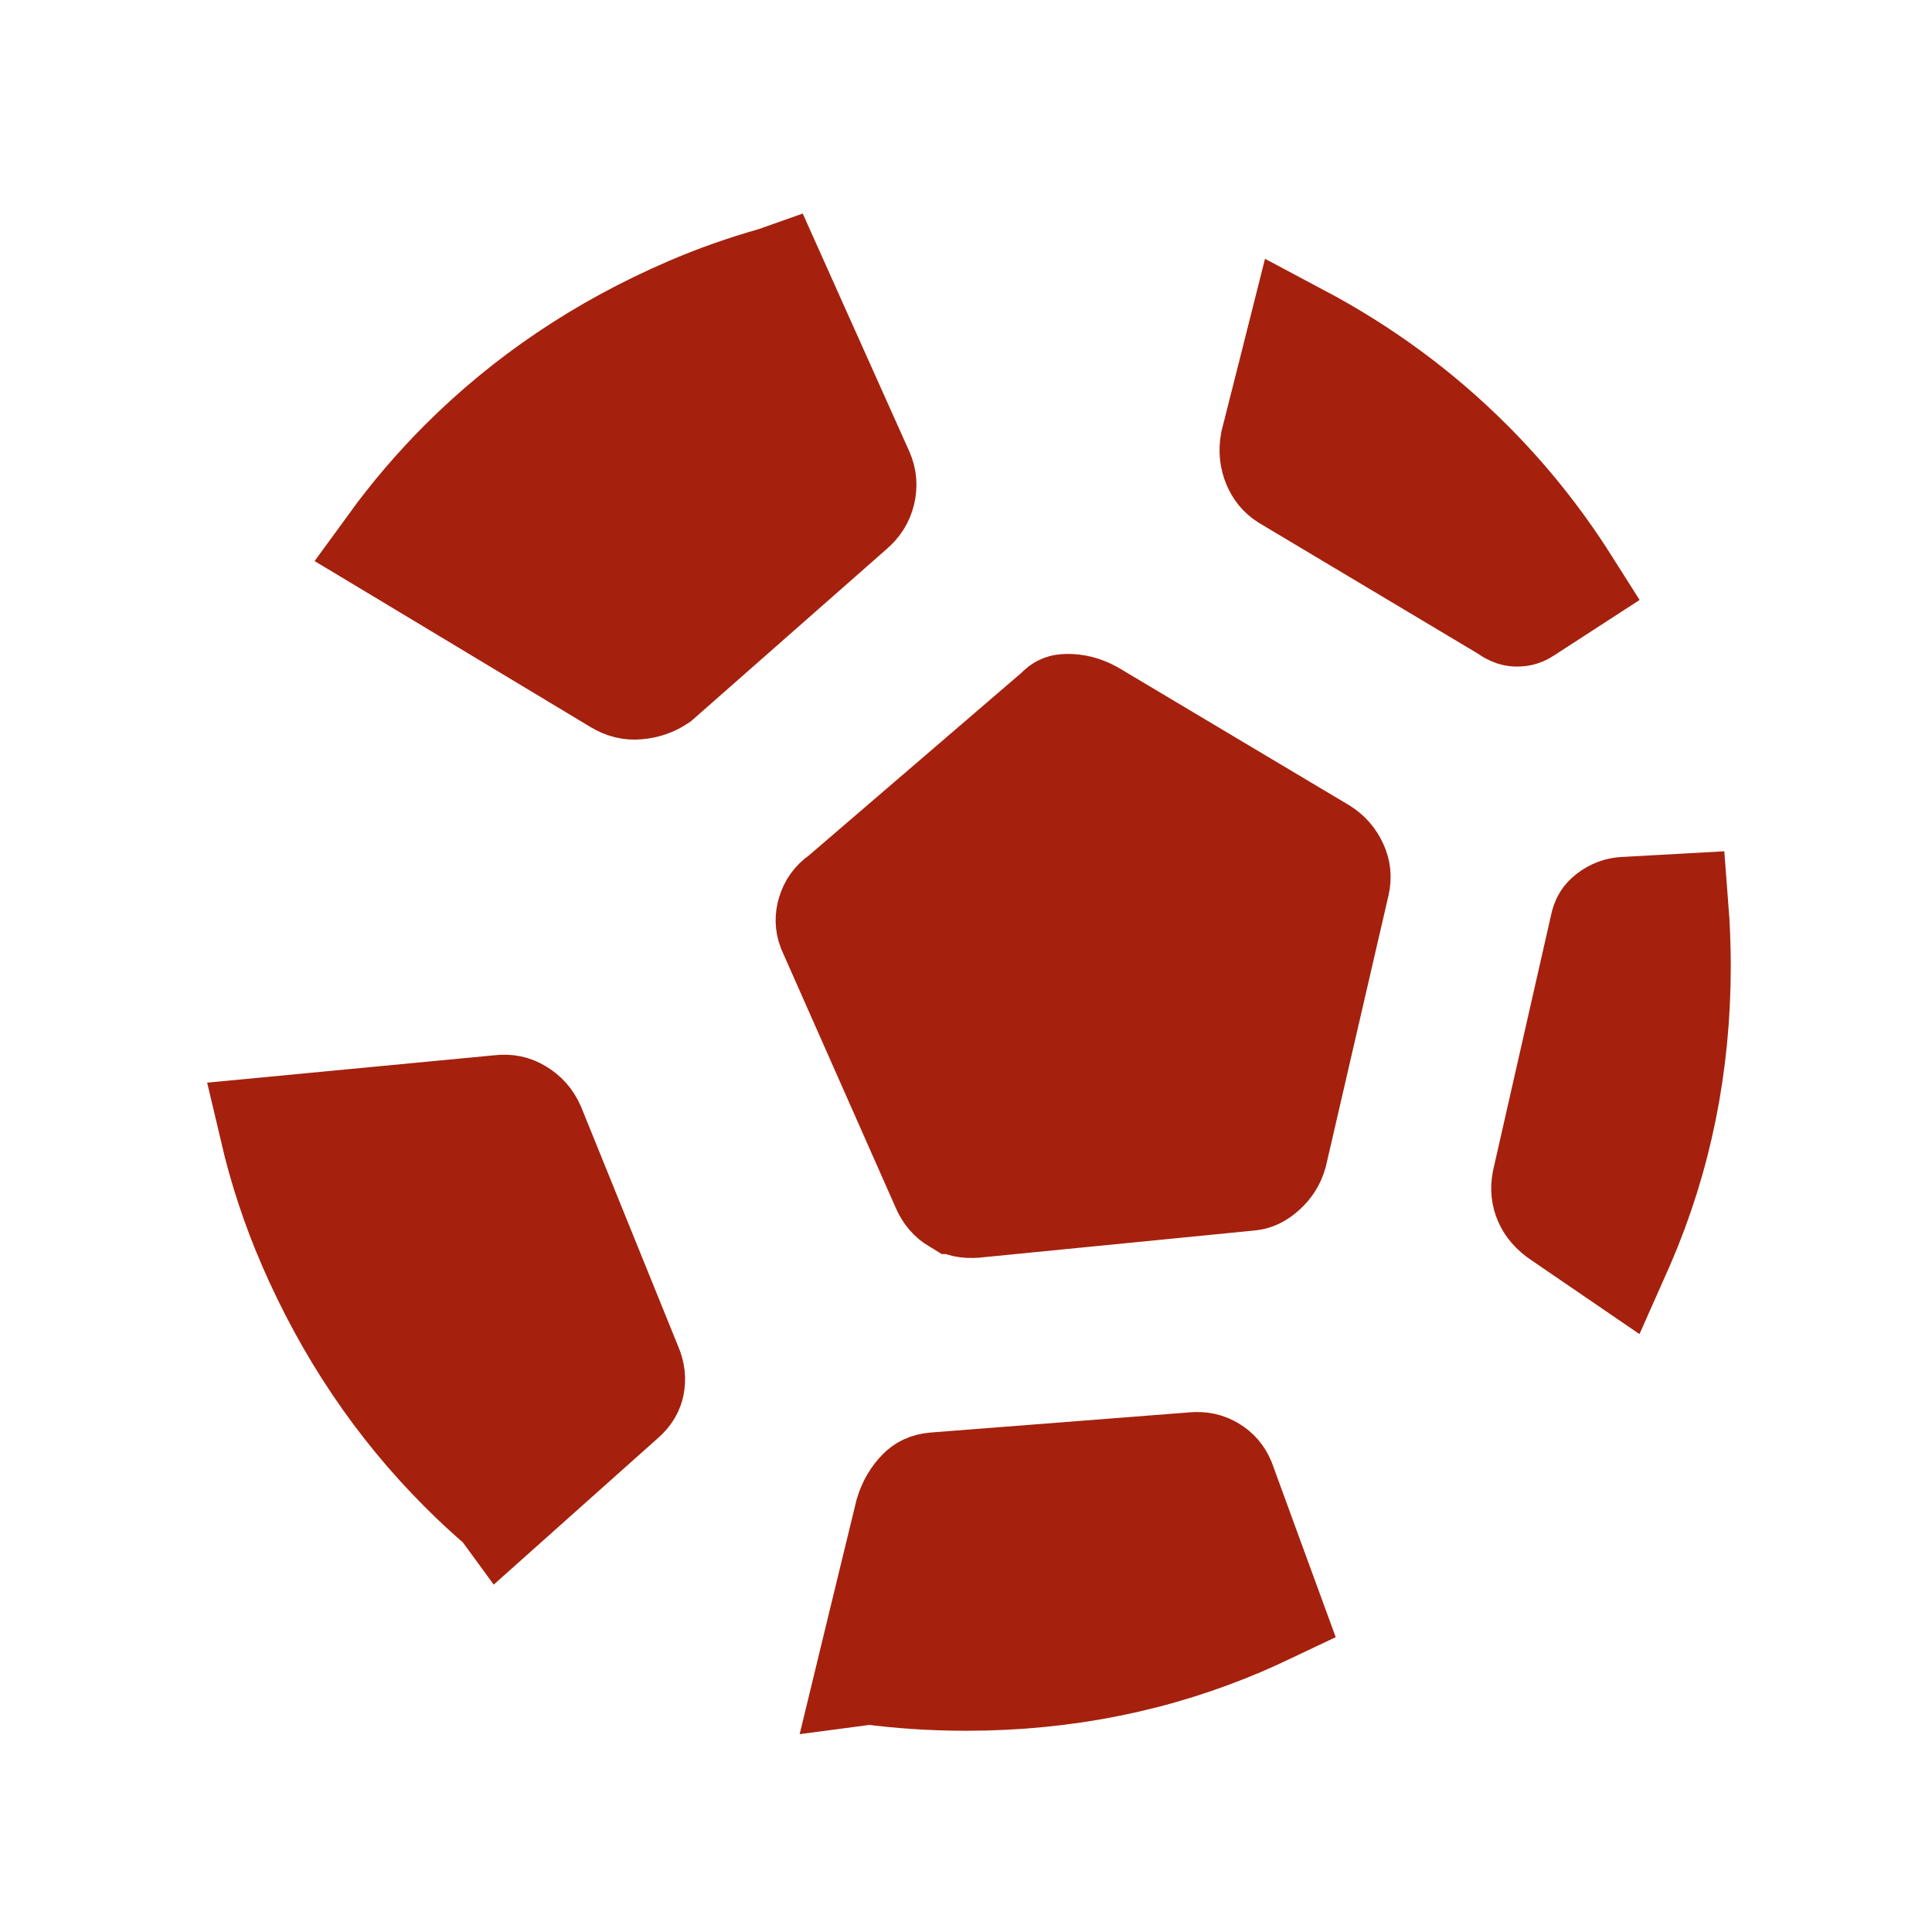 <svg width="32" height="32" viewBox="0 0 32 32" fill="none" xmlns="http://www.w3.org/2000/svg">
<mask id="mask0_551_997" style="mask-type:alpha" maskUnits="userSpaceOnUse" x="0" y="0" width="32" height="32">
<rect x="0.5" y="0.5" width="31" height="31" fill="#D9D9D9" stroke="#777777"/>
</mask>
<g mask="url(#mask0_551_997)">
<path d="M14.396 27.688C14.919 27.757 15.455 27.792 16.002 27.792C17.64 27.792 19.168 27.482 20.595 26.866L14.396 27.688ZM14.396 27.688L14.573 26.958L15.032 25.07C15.079 24.913 15.151 24.796 15.245 24.701L15.245 24.701C15.296 24.649 15.359 24.612 15.477 24.6L19.75 24.267L19.758 24.267L19.766 24.266C19.895 24.253 19.984 24.277 20.067 24.327C20.152 24.379 20.208 24.442 20.249 24.539L20.714 25.811L21.028 26.669C20.885 26.737 20.741 26.802 20.595 26.866L14.396 27.688ZM12.827 4.631L13.218 5.504L14.264 7.838C14.308 7.944 14.316 8.039 14.289 8.153C14.261 8.264 14.208 8.353 14.107 8.437L14.1 8.444L14.092 8.451L10.908 11.253C10.807 11.32 10.695 11.361 10.557 11.373L10.557 11.373C10.445 11.383 10.345 11.361 10.232 11.292L10.232 11.292L10.225 11.288L7.122 9.421L6.48 9.035C6.836 8.545 7.229 8.086 7.656 7.658C8.715 6.599 9.962 5.758 11.405 5.134L12.827 4.631ZM12.827 4.631C12.342 4.767 11.868 4.934 11.405 5.134L12.827 4.631ZM8.315 24.951L9.041 24.303L10.308 23.173L10.316 23.166L10.316 23.166C10.415 23.08 10.449 23.006 10.463 22.936C10.481 22.846 10.476 22.751 10.422 22.628L10.417 22.618L10.413 22.607L8.818 18.671C8.764 18.549 8.691 18.471 8.59 18.411C8.496 18.354 8.404 18.334 8.282 18.349L8.27 18.35L8.257 18.351L5.225 18.64L4.512 18.708C4.664 19.356 4.871 19.985 5.134 20.595L8.315 24.951ZM8.315 24.951C8.088 24.757 7.869 24.555 7.658 24.343C6.599 23.285 5.758 22.038 5.134 20.595L8.315 24.951ZM26.866 20.591C26.838 20.655 26.81 20.719 26.782 20.782L26.223 20.4L25.872 20.16L25.872 20.16L25.861 20.153C25.718 20.058 25.651 19.965 25.615 19.881C25.575 19.787 25.563 19.692 25.585 19.573L26.542 15.358L26.545 15.348L26.547 15.337C26.564 15.251 26.594 15.209 26.646 15.168L26.646 15.168C26.733 15.101 26.813 15.073 26.907 15.068L27.754 15.021C27.779 15.342 27.792 15.668 27.792 15.998C27.792 17.636 27.482 19.164 26.866 20.591ZM21.304 7.911C21.219 7.855 21.161 7.786 21.119 7.683L21.119 7.683C21.078 7.582 21.062 7.473 21.085 7.337L21.371 6.206L21.528 5.583C22.582 6.143 23.519 6.834 24.342 7.657C24.952 8.266 25.489 8.938 25.955 9.674L25.252 10.13C25.214 10.155 25.179 10.167 25.123 10.166C25.094 10.166 25.052 10.16 24.98 10.109L24.953 10.09L24.924 10.073L21.304 7.911ZM15.843 19.896L15.842 19.896C15.753 19.842 15.687 19.77 15.635 19.649L15.635 19.649L15.631 19.639L13.749 15.386C13.715 15.292 13.713 15.211 13.742 15.116C13.773 15.012 13.825 14.939 13.916 14.873L13.946 14.852L13.973 14.828L17.473 11.821L17.503 11.796L17.53 11.768C17.577 11.719 17.609 11.706 17.672 11.706C17.809 11.704 17.94 11.736 18.076 11.81L21.892 14.085C21.994 14.149 22.065 14.229 22.116 14.341L22.116 14.341C22.159 14.434 22.17 14.522 22.145 14.637C22.145 14.638 22.145 14.639 22.144 14.64L21.111 19.11C21.079 19.221 21.023 19.311 20.933 19.392C20.841 19.476 20.769 19.502 20.705 19.509L16.153 19.958C16.153 19.958 16.152 19.958 16.152 19.958C16.014 19.971 15.922 19.945 15.843 19.896Z" fill="#A5210D" stroke="#A5210D" stroke-width="1.75"/>
</g>
</svg>
